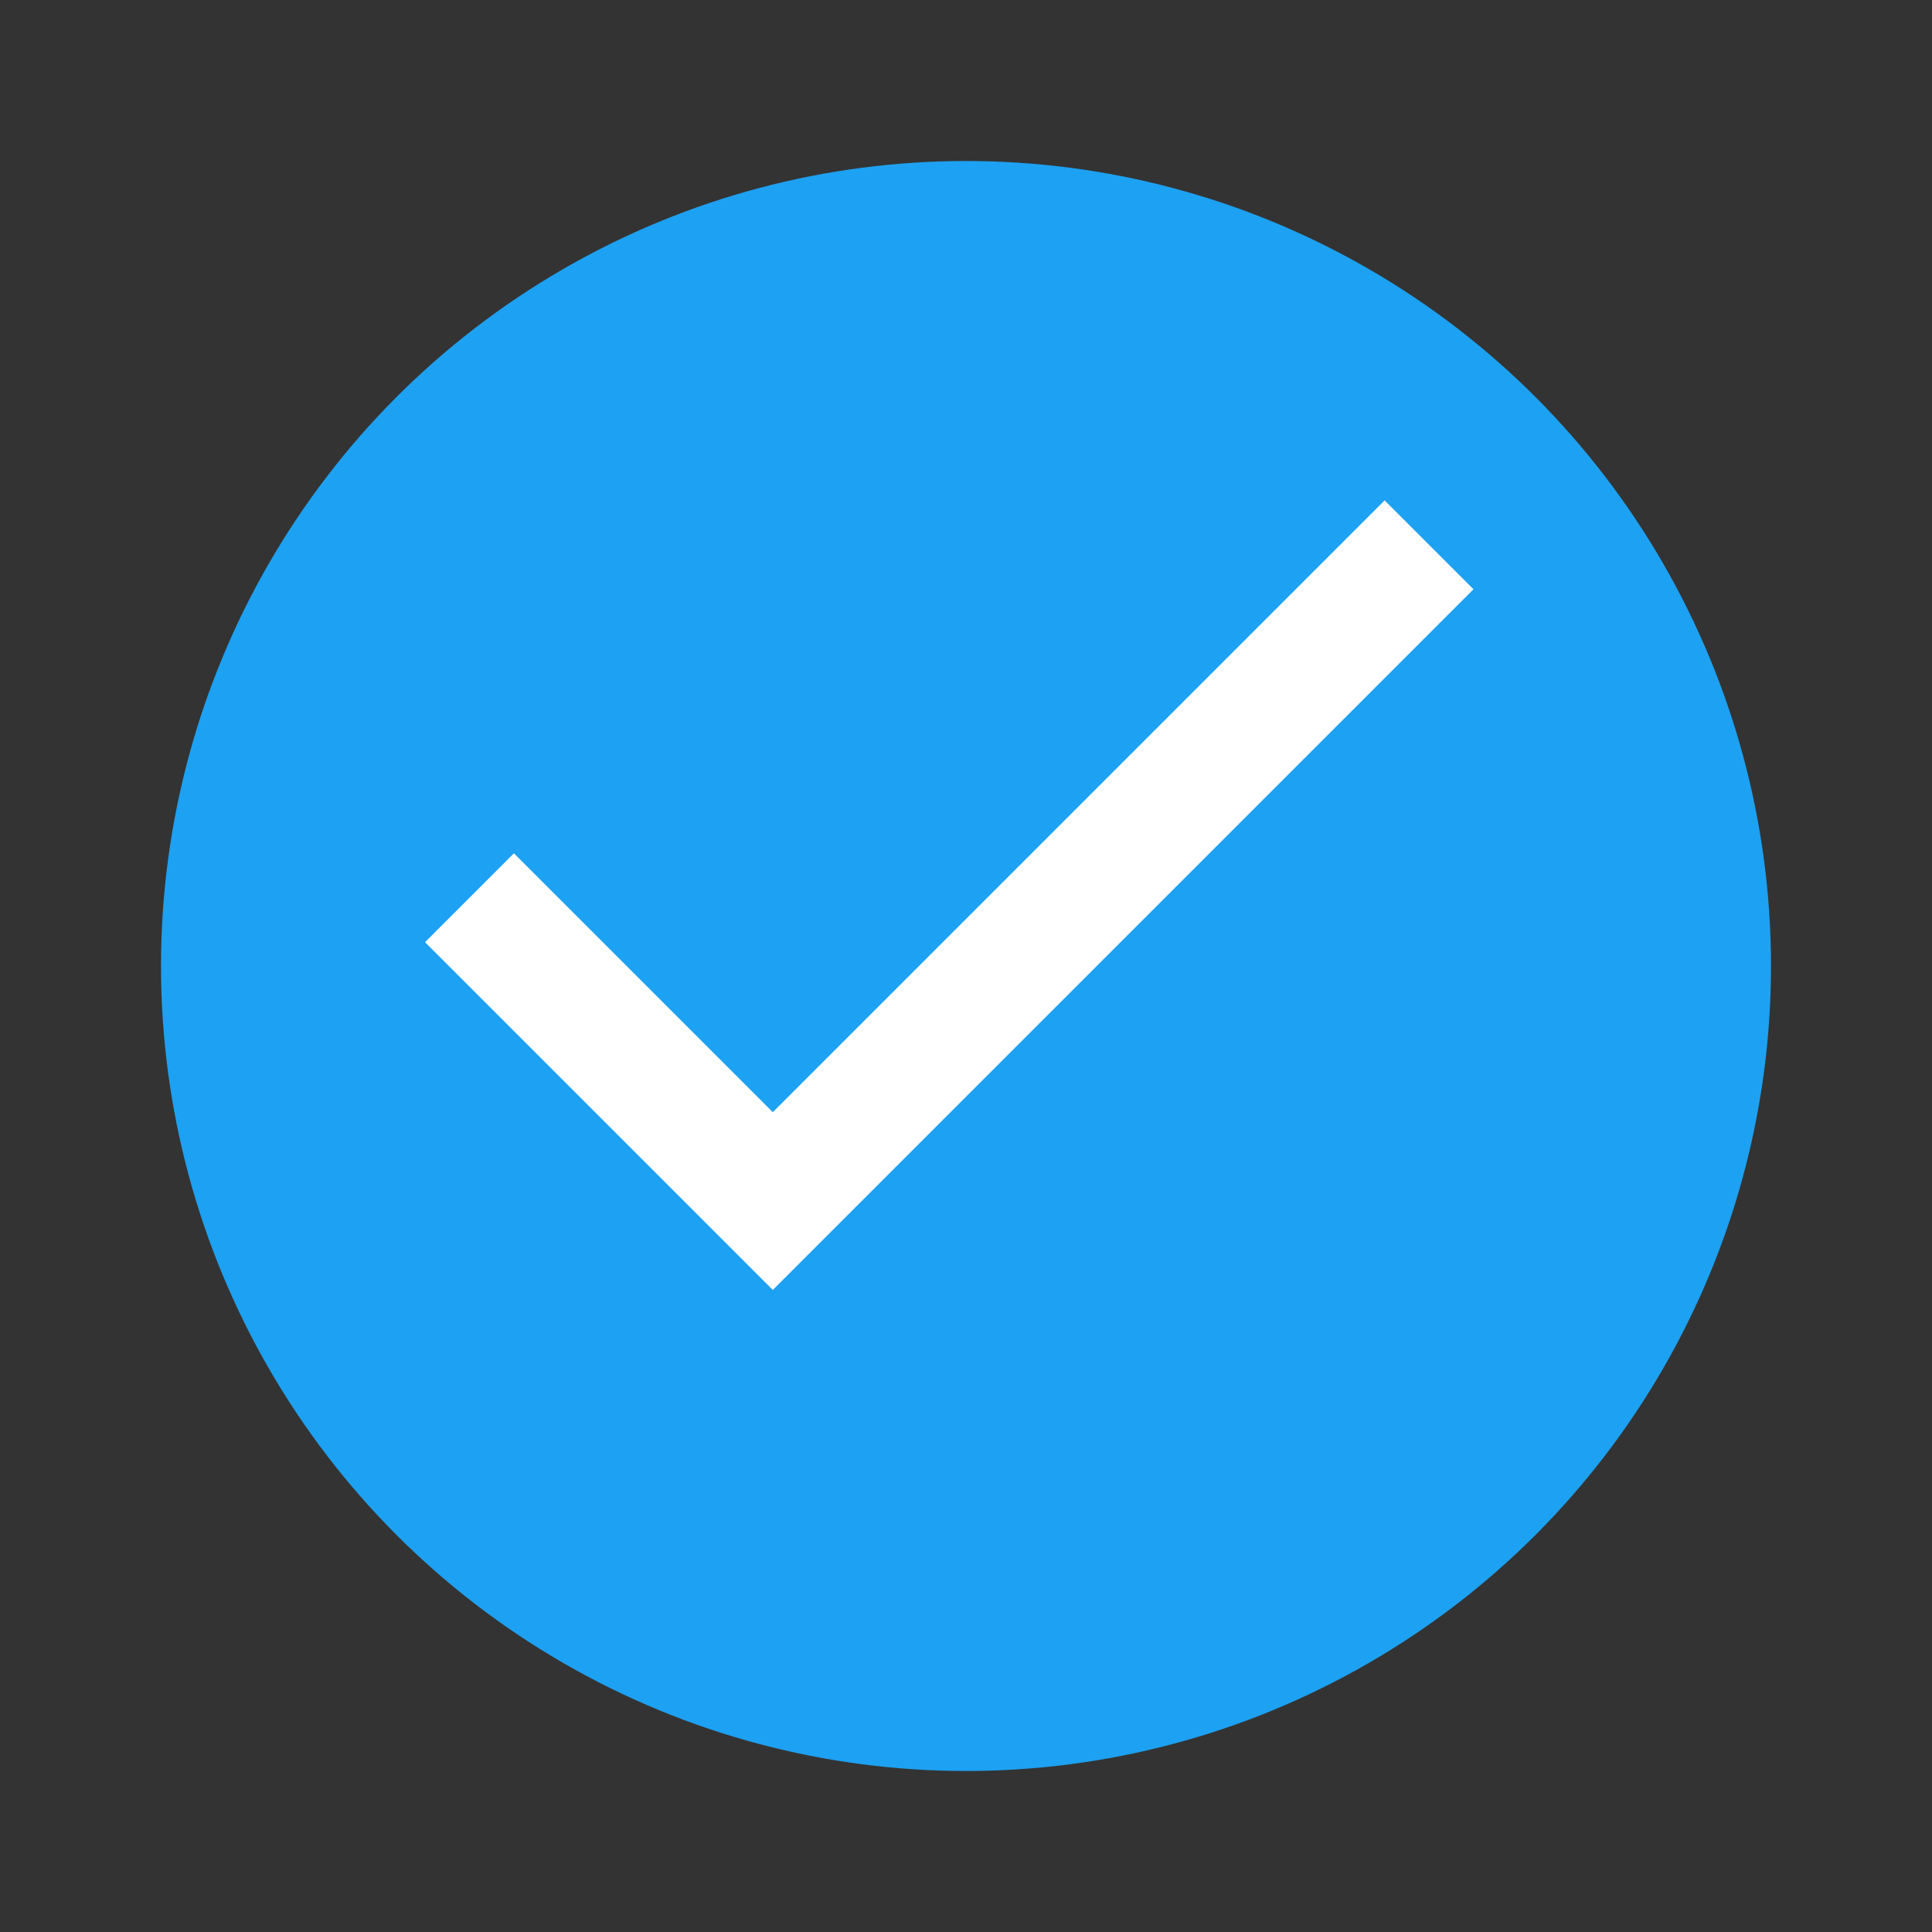 <?xml version="1.0" encoding="UTF-8" standalone="no"?>
<svg width="60" height="60" viewBox="0 0 60 60" xmlns="http://www.w3.org/2000/svg">
  <rect x="0" y="0" width="60" height="60" fill="#333333" stroke="none"/>
  <circle cx="30" cy="30" r="25" fill="#1DA1F2" />
  <path d="M24 34.54l-8.04-8.04-2.76 2.76L24 40.06l21.76-21.76-2.76-2.76z" fill="white" />
</svg>